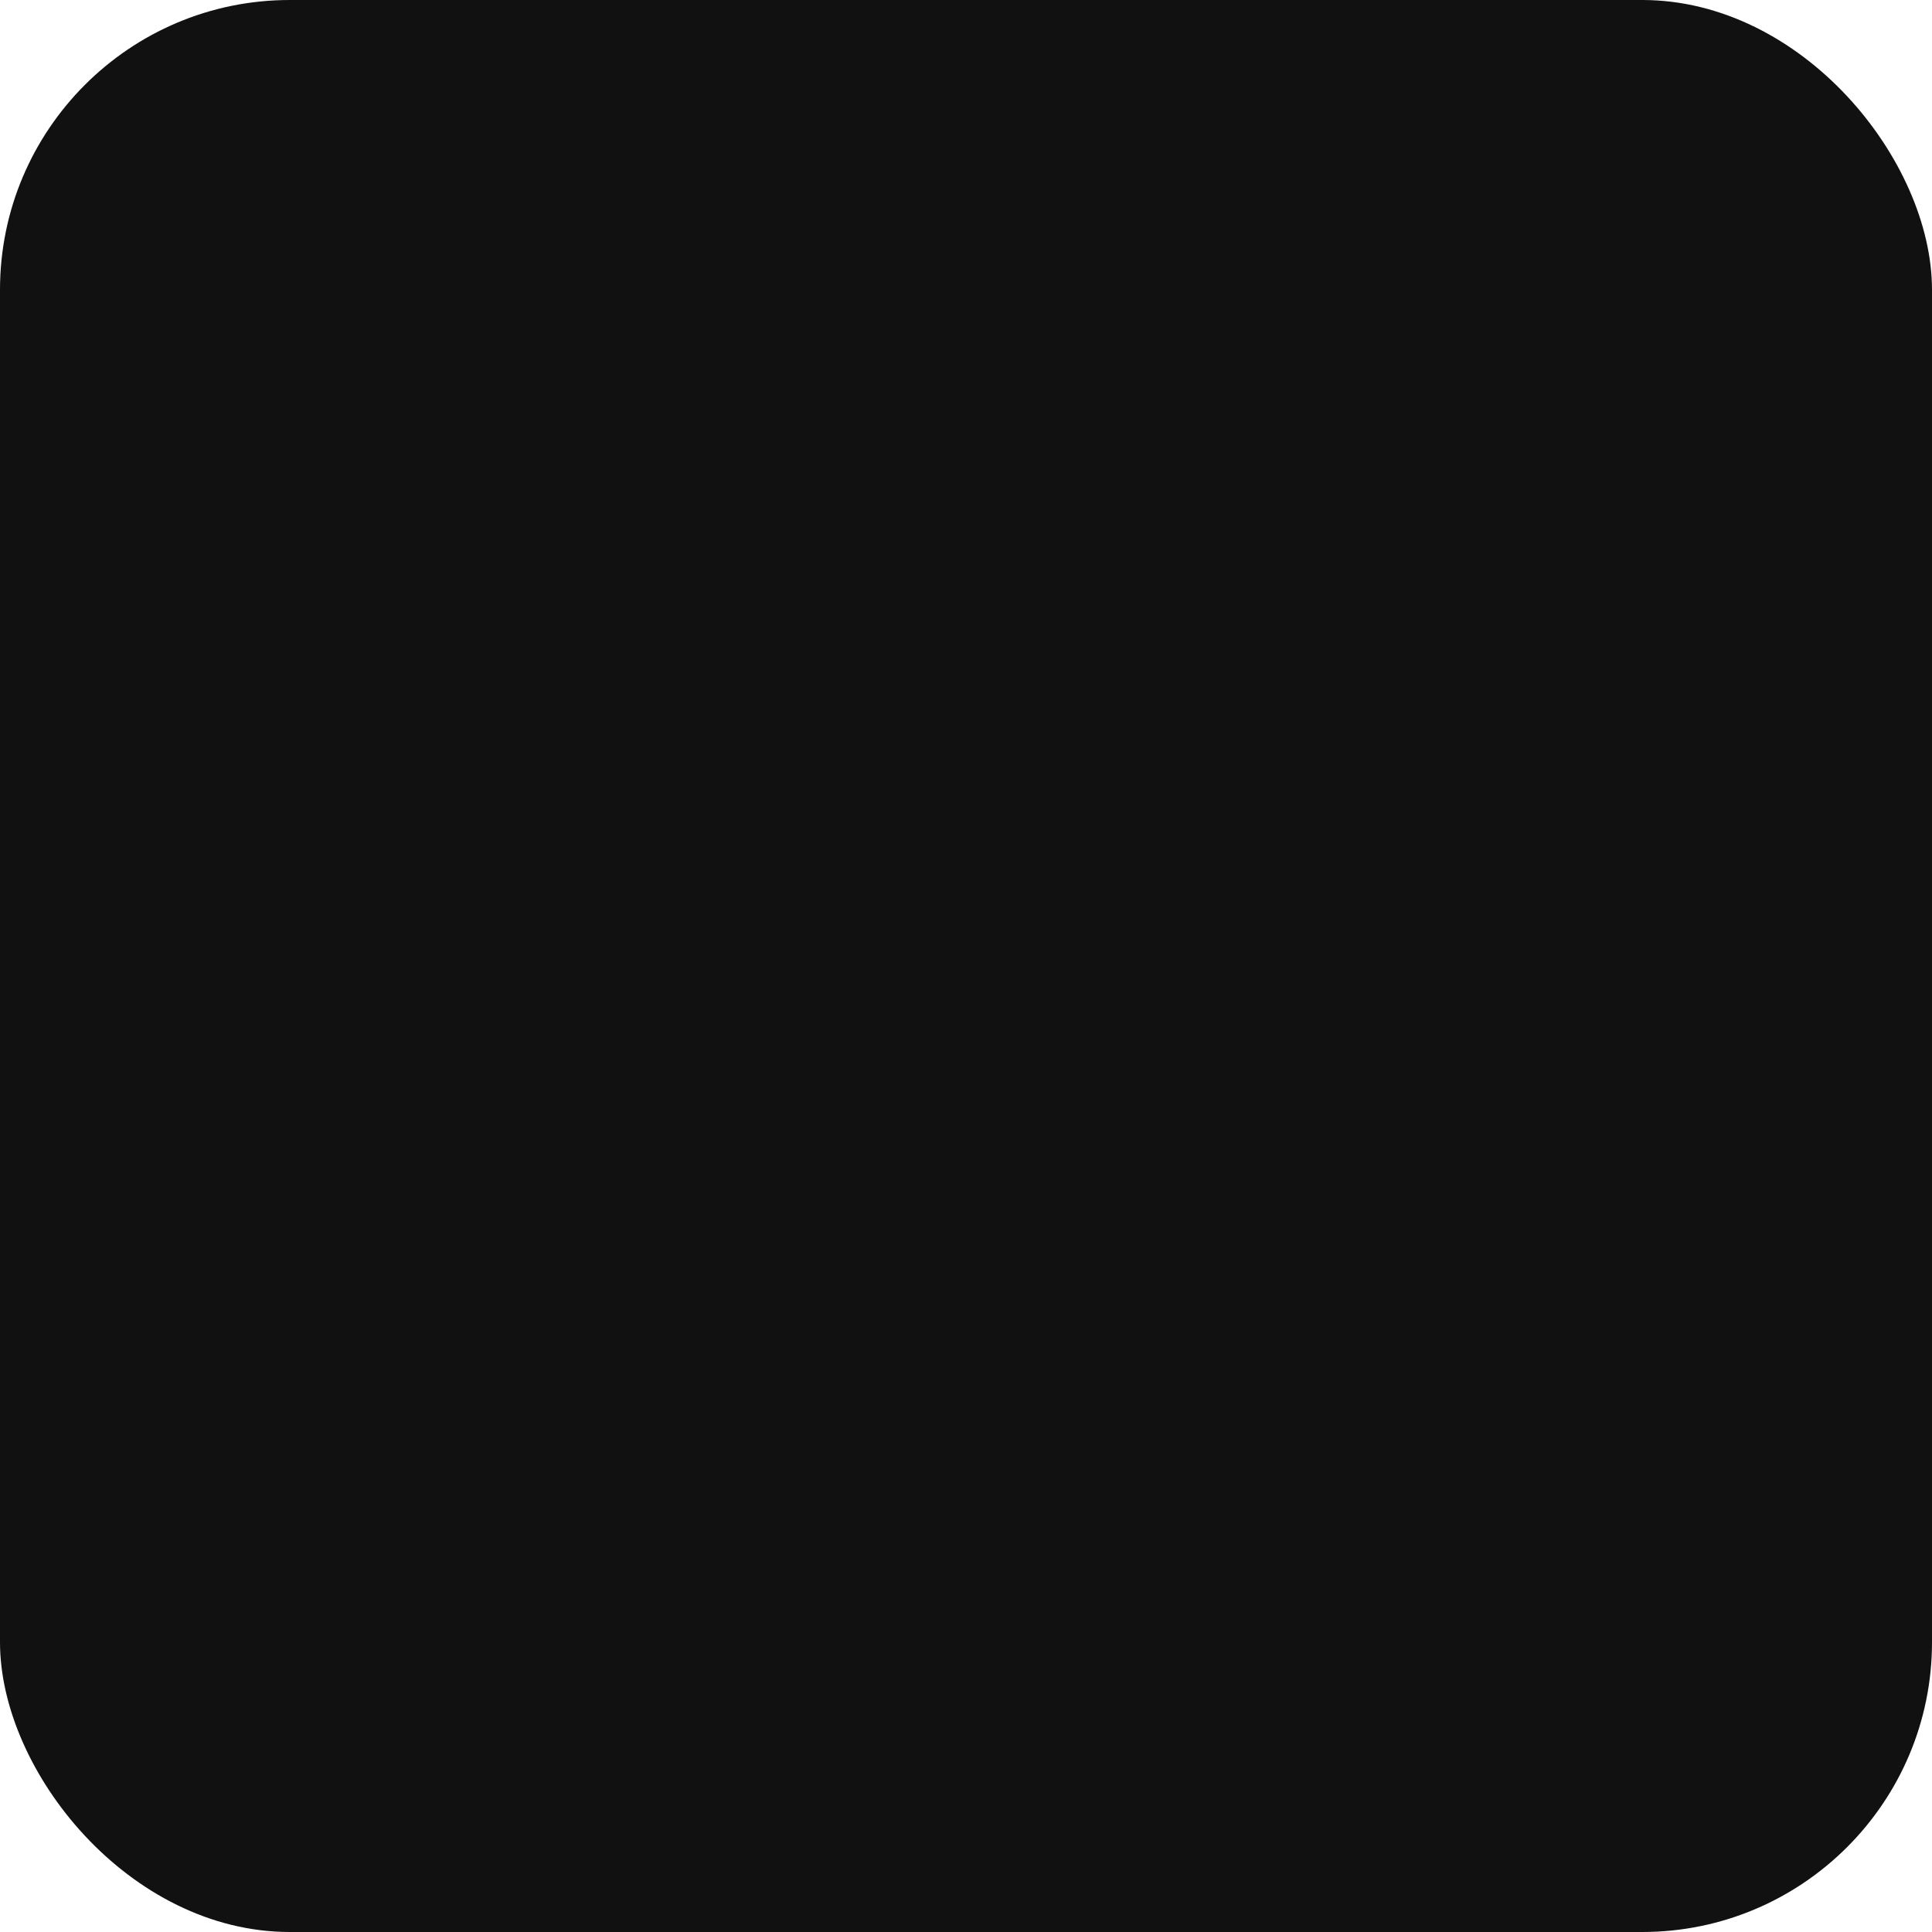 <?xml version="1.0" encoding="utf-8"?>

<!-- Uploaded to: SVG Repo, www.svgrepo.com, Generator: SVG Repo Mixer Tools -->
<svg xmlns="http://www.w3.org/2000/svg"
aria-label="CodePen" role="img"
viewBox="0 0 512 512">

<rect
width="512" height="512"
rx="15%"
fill="#111"/>

<g
fill="none"
stroke-width="33"
stroke-linejoin="round">

<path d="M81 198v116l175 117 175-117V198L256 81z"/>

<path d="M81 198l175 116 175-116M256 81v117"/>

<path d="M81 314l175-116 175 116M256 431V314"/>

</g>

</svg>